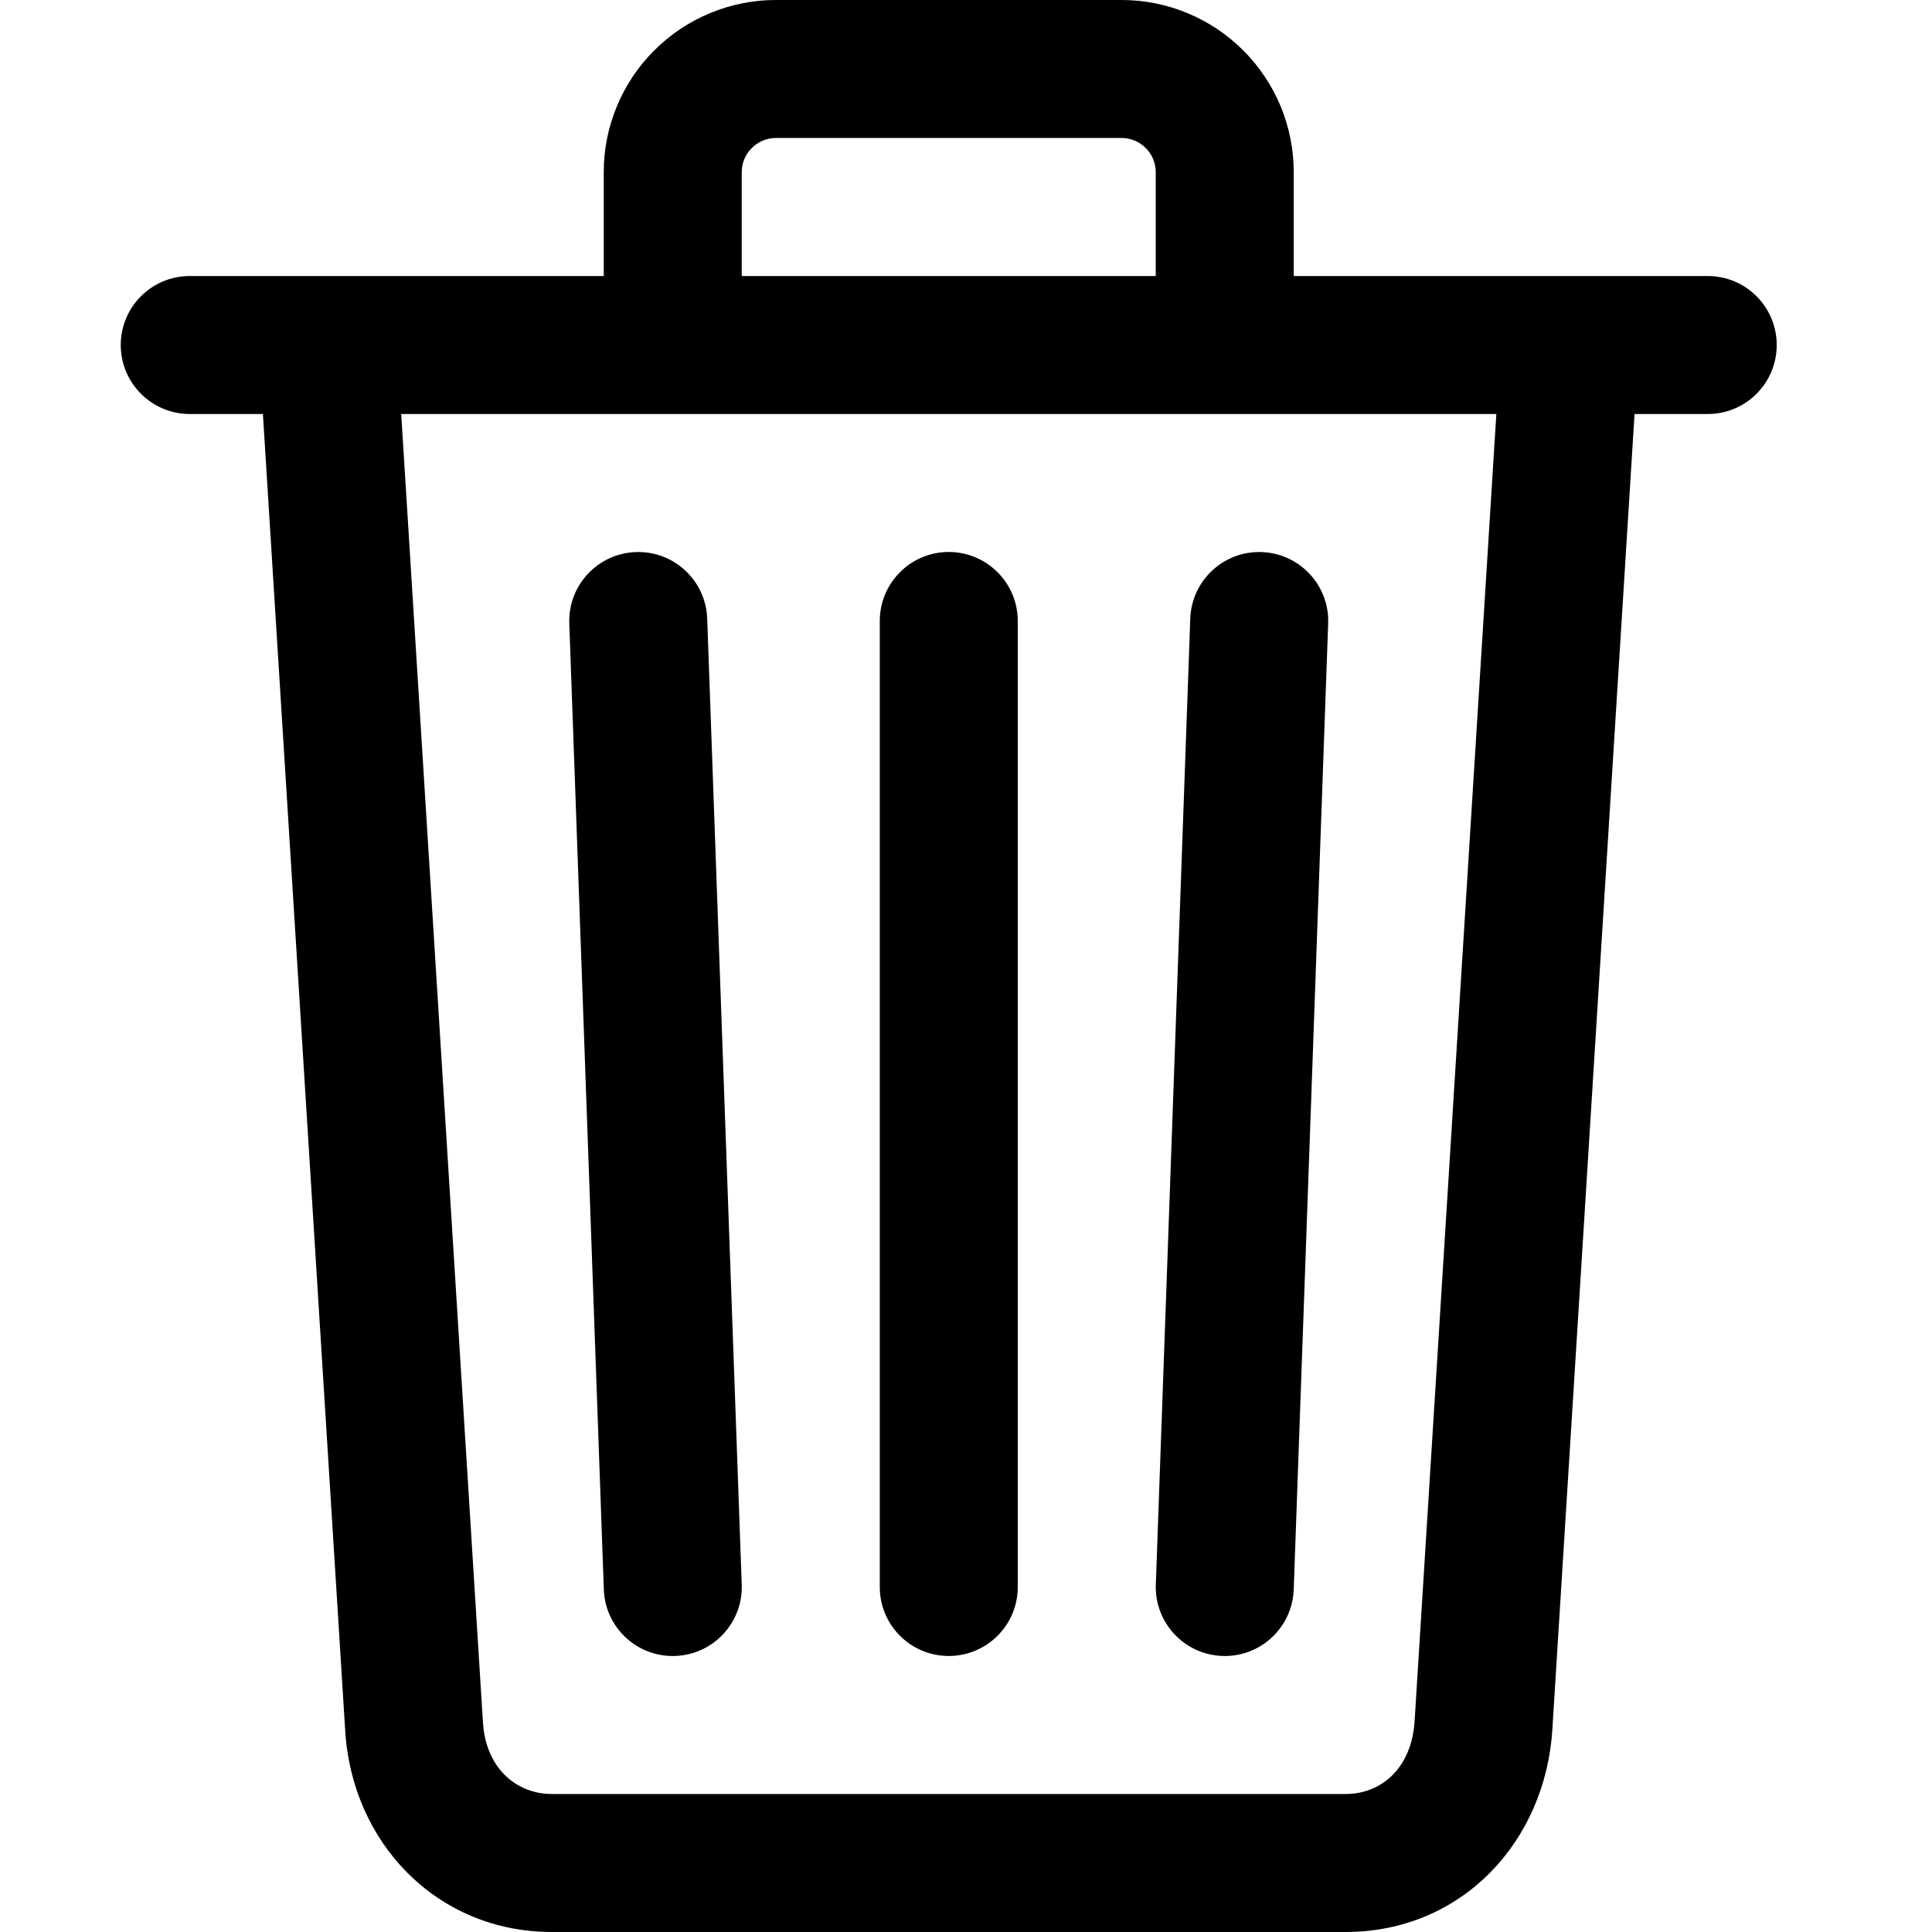 <svg width="24" height="24" viewBox="0 0 24 24" fill="none" xmlns="http://www.w3.org/2000/svg">
<path fill-rule="evenodd" clip-rule="evenodd" d="M9.477 1.746C9.529 1.725 9.584 1.714 9.64 1.714L9.643 1.714H13.929L13.931 1.714C13.987 1.714 14.043 1.725 14.094 1.746C14.146 1.768 14.193 1.799 14.233 1.839C14.272 1.878 14.304 1.925 14.325 1.977C14.346 2.029 14.357 2.084 14.357 2.14L14.357 2.143V3.429H9.214V2.143L9.214 2.14C9.214 2.084 9.225 2.029 9.246 1.977C9.268 1.925 9.299 1.878 9.339 1.839C9.378 1.799 9.425 1.768 9.477 1.746ZM8.355 5.143C8.355 5.143 8.356 5.143 8.357 5.143C8.358 5.143 8.359 5.143 8.36 5.143H15.212C15.213 5.143 15.213 5.143 15.214 5.143C15.215 5.143 15.216 5.143 15.217 5.143H18.588L17.573 21.376C17.537 21.969 17.155 22.286 16.714 22.286H6.857C6.412 22.286 6.029 21.961 5.999 21.385L5.998 21.375L4.984 5.143H8.355ZM7.5 3.429V2.144C7.499 1.862 7.554 1.584 7.662 1.323C7.769 1.063 7.927 0.826 8.127 0.627C8.326 0.427 8.563 0.269 8.823 0.162C9.084 0.054 9.362 -0.001 9.644 5.50048e-06H13.928C14.209 -0.001 14.488 0.054 14.748 0.162C15.009 0.269 15.245 0.427 15.445 0.627C15.644 0.826 15.802 1.063 15.91 1.323C16.017 1.584 16.072 1.863 16.071 2.144V3.429H19.492H19.506H21.214C21.688 3.429 22.071 3.812 22.071 4.286C22.071 4.759 21.688 5.143 21.214 5.143H20.305L19.284 21.481L19.284 21.481C19.199 22.87 18.166 24 16.714 24H6.857C5.419 24 4.362 22.88 4.287 21.478L3.266 5.143H2.357C1.884 5.143 1.5 4.759 1.5 4.286C1.5 3.812 1.884 3.429 2.357 3.429H4.065H4.079H7.5ZM8.785 7.684C8.768 7.211 8.371 6.841 7.898 6.858C7.425 6.875 7.055 7.272 7.072 7.745L7.501 19.745C7.517 20.218 7.915 20.588 8.388 20.571C8.861 20.554 9.231 20.157 9.214 19.684L8.785 7.684ZM16.499 7.745C16.516 7.272 16.146 6.875 15.673 6.858C15.2 6.841 14.803 7.211 14.786 7.684L14.358 19.684C14.341 20.157 14.711 20.554 15.184 20.571C15.657 20.588 16.054 20.218 16.071 19.745L16.499 7.745ZM12.643 7.714C12.643 7.241 12.259 6.857 11.786 6.857C11.312 6.857 10.929 7.241 10.929 7.714V19.714C10.929 20.188 11.312 20.571 11.786 20.571C12.259 20.571 12.643 20.188 12.643 19.714V7.714Z" fill="black"/>
</svg>
